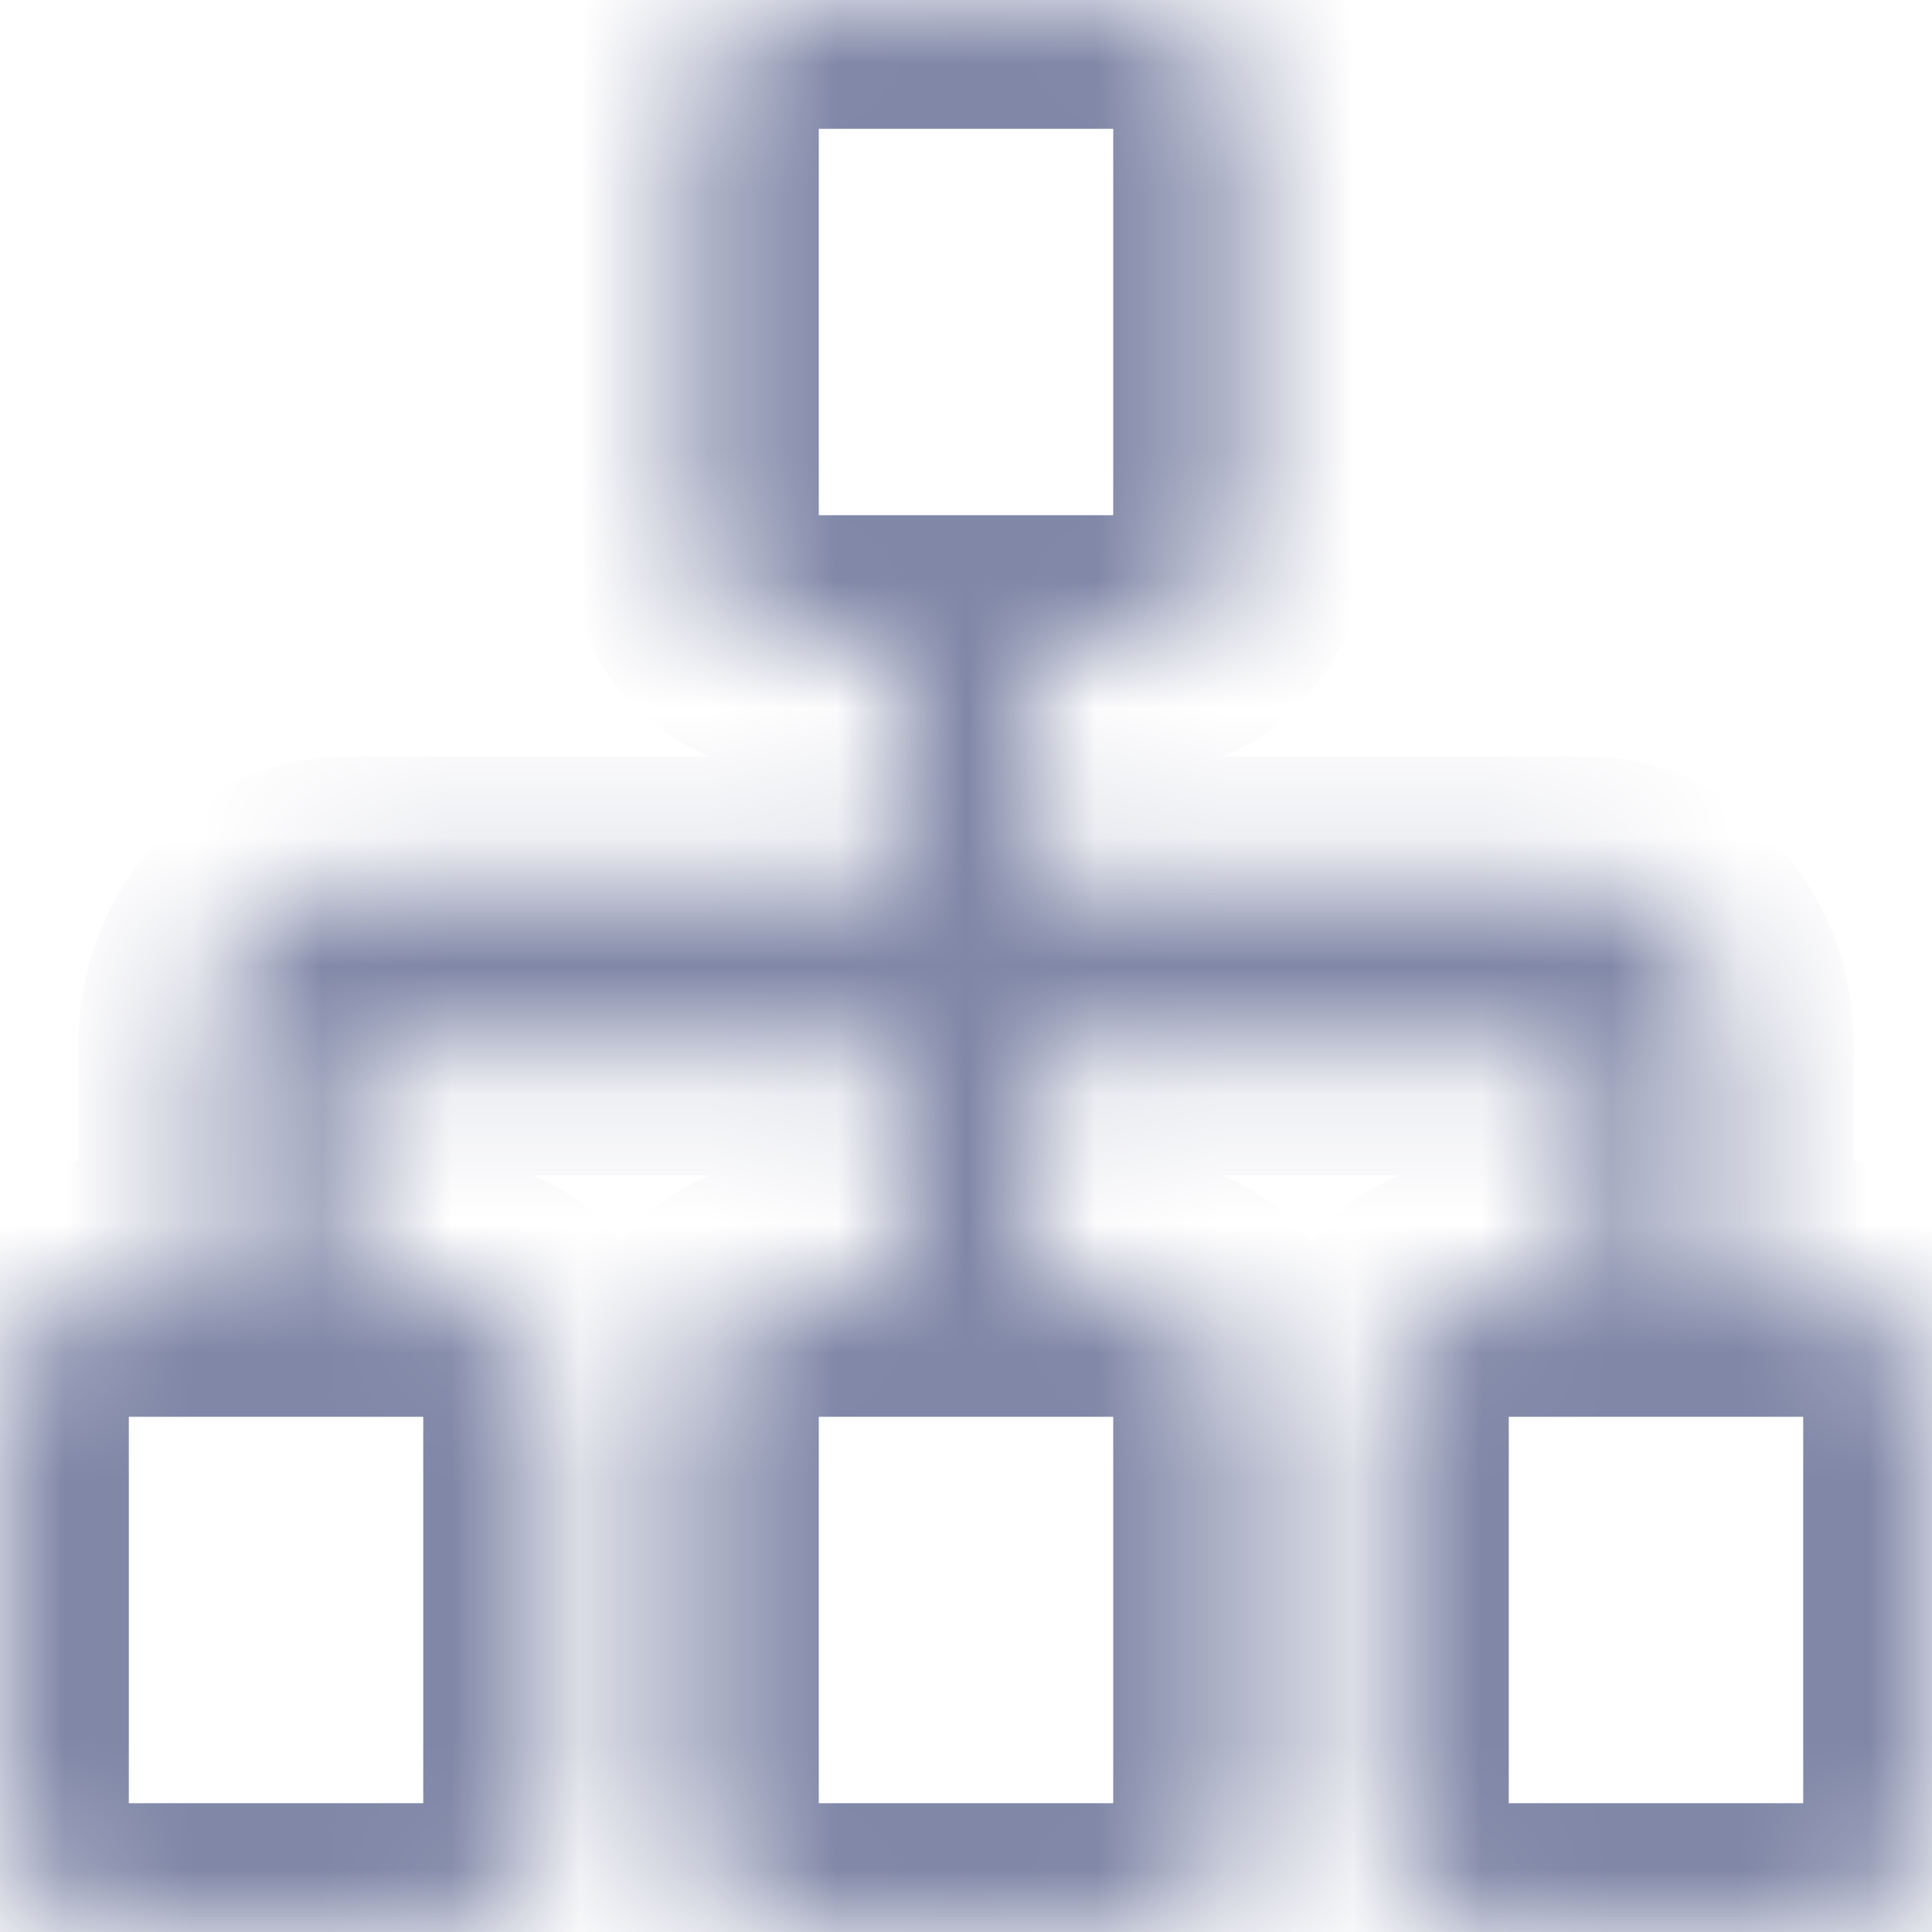 ﻿<?xml version="1.0" encoding="utf-8"?>
<svg version="1.1" xmlns:xlink="http://www.w3.org/1999/xlink" width="15px" height="15px" xmlns="http://www.w3.org/2000/svg">
  <defs>
    <mask fill="white" id="clip51">
      <path d="M 14.766 10.273  C 14.922 10.456  15 10.677  15 10.938  L 15 14.062  C 15 14.323  14.922 14.544  14.766 14.727  C 14.609 14.909  14.42 15  14.196 15  L 11.518 15  C 11.295 15  11.105 14.909  10.949 14.727  C 10.792 14.544  10.714 14.323  10.714 14.062  L 10.714 10.938  C 10.714 10.677  10.792 10.456  10.949 10.273  C 11.105 10.091  11.295 10  11.518 10  L 12.321 10  L 12.321 8.125  L 8.036 8.125  L 8.036 10  L 8.839 10  C 9.062 10  9.252 10.091  9.408 10.273  C 9.565 10.456  9.643 10.677  9.643 10.938  L 9.643 14.062  C 9.643 14.323  9.565 14.544  9.408 14.727  C 9.252 14.909  9.062 15  8.839 15  L 6.161 15  C 5.938 15  5.748 14.909  5.592 14.727  C 5.435 14.544  5.357 14.323  5.357 14.062  L 5.357 10.938  C 5.357 10.677  5.435 10.456  5.592 10.273  C 5.748 10.091  5.938 10  6.161 10  L 6.964 10  L 6.964 8.125  L 2.679 8.125  L 2.679 10  L 3.482 10  C 3.705 10  3.895 10.091  4.051 10.273  C 4.208 10.456  4.286 10.677  4.286 10.938  L 4.286 14.062  C 4.286 14.323  4.208 14.544  4.051 14.727  C 3.895 14.909  3.705 15  3.482 15  L 0.804 15  C 0.58 15  0.391 14.909  0.234 14.727  C 0.078 14.544  0 14.323  0 14.062  L 0 10.938  C 0 10.677  0.078 10.456  0.234 10.273  C 0.391 10.091  0.58 10  0.804 10  L 1.607 10  L 1.607 8.125  C 1.607 7.786  1.713 7.493  1.925 7.246  C 2.137 6.999  2.388 6.875  2.679 6.875  L 6.964 6.875  L 6.964 5  L 6.161 5  C 5.938 5  5.748 4.909  5.592 4.727  C 5.435 4.544  5.357 4.323  5.357 4.062  L 5.357 0.938  C 5.357 0.677  5.435 0.456  5.592 0.273  C 5.748 0.091  5.938 0  6.161 0  L 8.839 0  C 9.062 0  9.252 0.091  9.408 0.273  C 9.565 0.456  9.643 0.677  9.643 0.938  L 9.643 4.062  C 9.643 4.323  9.565 4.544  9.408 4.727  C 9.252 4.909  9.062 5  8.839 5  L 8.036 5  L 8.036 6.875  L 12.321 6.875  C 12.612 6.875  12.863 6.999  13.075 7.246  C 13.287 7.493  13.393 7.786  13.393 8.125  L 13.393 10  L 14.196 10  C 14.42 10  14.609 10.091  14.766 10.273  Z " fill-rule="evenodd" />
    </mask>
  </defs>
  <g transform="matrix(1 0 0 1 -26 -436 )">
    <path d="M 14.766 10.273  C 14.922 10.456  15 10.677  15 10.938  L 15 14.062  C 15 14.323  14.922 14.544  14.766 14.727  C 14.609 14.909  14.42 15  14.196 15  L 11.518 15  C 11.295 15  11.105 14.909  10.949 14.727  C 10.792 14.544  10.714 14.323  10.714 14.062  L 10.714 10.938  C 10.714 10.677  10.792 10.456  10.949 10.273  C 11.105 10.091  11.295 10  11.518 10  L 12.321 10  L 12.321 8.125  L 8.036 8.125  L 8.036 10  L 8.839 10  C 9.062 10  9.252 10.091  9.408 10.273  C 9.565 10.456  9.643 10.677  9.643 10.938  L 9.643 14.062  C 9.643 14.323  9.565 14.544  9.408 14.727  C 9.252 14.909  9.062 15  8.839 15  L 6.161 15  C 5.938 15  5.748 14.909  5.592 14.727  C 5.435 14.544  5.357 14.323  5.357 14.062  L 5.357 10.938  C 5.357 10.677  5.435 10.456  5.592 10.273  C 5.748 10.091  5.938 10  6.161 10  L 6.964 10  L 6.964 8.125  L 2.679 8.125  L 2.679 10  L 3.482 10  C 3.705 10  3.895 10.091  4.051 10.273  C 4.208 10.456  4.286 10.677  4.286 10.938  L 4.286 14.062  C 4.286 14.323  4.208 14.544  4.051 14.727  C 3.895 14.909  3.705 15  3.482 15  L 0.804 15  C 0.58 15  0.391 14.909  0.234 14.727  C 0.078 14.544  0 14.323  0 14.062  L 0 10.938  C 0 10.677  0.078 10.456  0.234 10.273  C 0.391 10.091  0.58 10  0.804 10  L 1.607 10  L 1.607 8.125  C 1.607 7.786  1.713 7.493  1.925 7.246  C 2.137 6.999  2.388 6.875  2.679 6.875  L 6.964 6.875  L 6.964 5  L 6.161 5  C 5.938 5  5.748 4.909  5.592 4.727  C 5.435 4.544  5.357 4.323  5.357 4.062  L 5.357 0.938  C 5.357 0.677  5.435 0.456  5.592 0.273  C 5.748 0.091  5.938 0  6.161 0  L 8.839 0  C 9.062 0  9.252 0.091  9.408 0.273  C 9.565 0.456  9.643 0.677  9.643 0.938  L 9.643 4.062  C 9.643 4.323  9.565 4.544  9.408 4.727  C 9.252 4.909  9.062 5  8.839 5  L 8.036 5  L 8.036 6.875  L 12.321 6.875  C 12.612 6.875  12.863 6.999  13.075 7.246  C 13.287 7.493  13.393 7.786  13.393 8.125  L 13.393 10  L 14.196 10  C 14.42 10  14.609 10.091  14.766 10.273  Z " fill-rule="nonzero" fill="#000000" stroke="none" fill-opacity="0" transform="matrix(1 0 0 1 26 436 )" />
    <path d="M 14.766 10.273  C 14.922 10.456  15 10.677  15 10.938  L 15 14.062  C 15 14.323  14.922 14.544  14.766 14.727  C 14.609 14.909  14.42 15  14.196 15  L 11.518 15  C 11.295 15  11.105 14.909  10.949 14.727  C 10.792 14.544  10.714 14.323  10.714 14.062  L 10.714 10.938  C 10.714 10.677  10.792 10.456  10.949 10.273  C 11.105 10.091  11.295 10  11.518 10  L 12.321 10  L 12.321 8.125  L 8.036 8.125  L 8.036 10  L 8.839 10  C 9.062 10  9.252 10.091  9.408 10.273  C 9.565 10.456  9.643 10.677  9.643 10.938  L 9.643 14.062  C 9.643 14.323  9.565 14.544  9.408 14.727  C 9.252 14.909  9.062 15  8.839 15  L 6.161 15  C 5.938 15  5.748 14.909  5.592 14.727  C 5.435 14.544  5.357 14.323  5.357 14.062  L 5.357 10.938  C 5.357 10.677  5.435 10.456  5.592 10.273  C 5.748 10.091  5.938 10  6.161 10  L 6.964 10  L 6.964 8.125  L 2.679 8.125  L 2.679 10  L 3.482 10  C 3.705 10  3.895 10.091  4.051 10.273  C 4.208 10.456  4.286 10.677  4.286 10.938  L 4.286 14.062  C 4.286 14.323  4.208 14.544  4.051 14.727  C 3.895 14.909  3.705 15  3.482 15  L 0.804 15  C 0.58 15  0.391 14.909  0.234 14.727  C 0.078 14.544  0 14.323  0 14.062  L 0 10.938  C 0 10.677  0.078 10.456  0.234 10.273  C 0.391 10.091  0.58 10  0.804 10  L 1.607 10  L 1.607 8.125  C 1.607 7.786  1.713 7.493  1.925 7.246  C 2.137 6.999  2.388 6.875  2.679 6.875  L 6.964 6.875  L 6.964 5  L 6.161 5  C 5.938 5  5.748 4.909  5.592 4.727  C 5.435 4.544  5.357 4.323  5.357 4.062  L 5.357 0.938  C 5.357 0.677  5.435 0.456  5.592 0.273  C 5.748 0.091  5.938 0  6.161 0  L 8.839 0  C 9.062 0  9.252 0.091  9.408 0.273  C 9.565 0.456  9.643 0.677  9.643 0.938  L 9.643 4.062  C 9.643 4.323  9.565 4.544  9.408 4.727  C 9.252 4.909  9.062 5  8.839 5  L 8.036 5  L 8.036 6.875  L 12.321 6.875  C 12.612 6.875  12.863 6.999  13.075 7.246  C 13.287 7.493  13.393 7.786  13.393 8.125  L 13.393 10  L 14.196 10  C 14.42 10  14.609 10.091  14.766 10.273  Z " stroke-width="2" stroke="#8087a7" fill="none" transform="matrix(1 0 0 1 26 436 )" mask="url(#clip51)" />
  </g>
</svg>